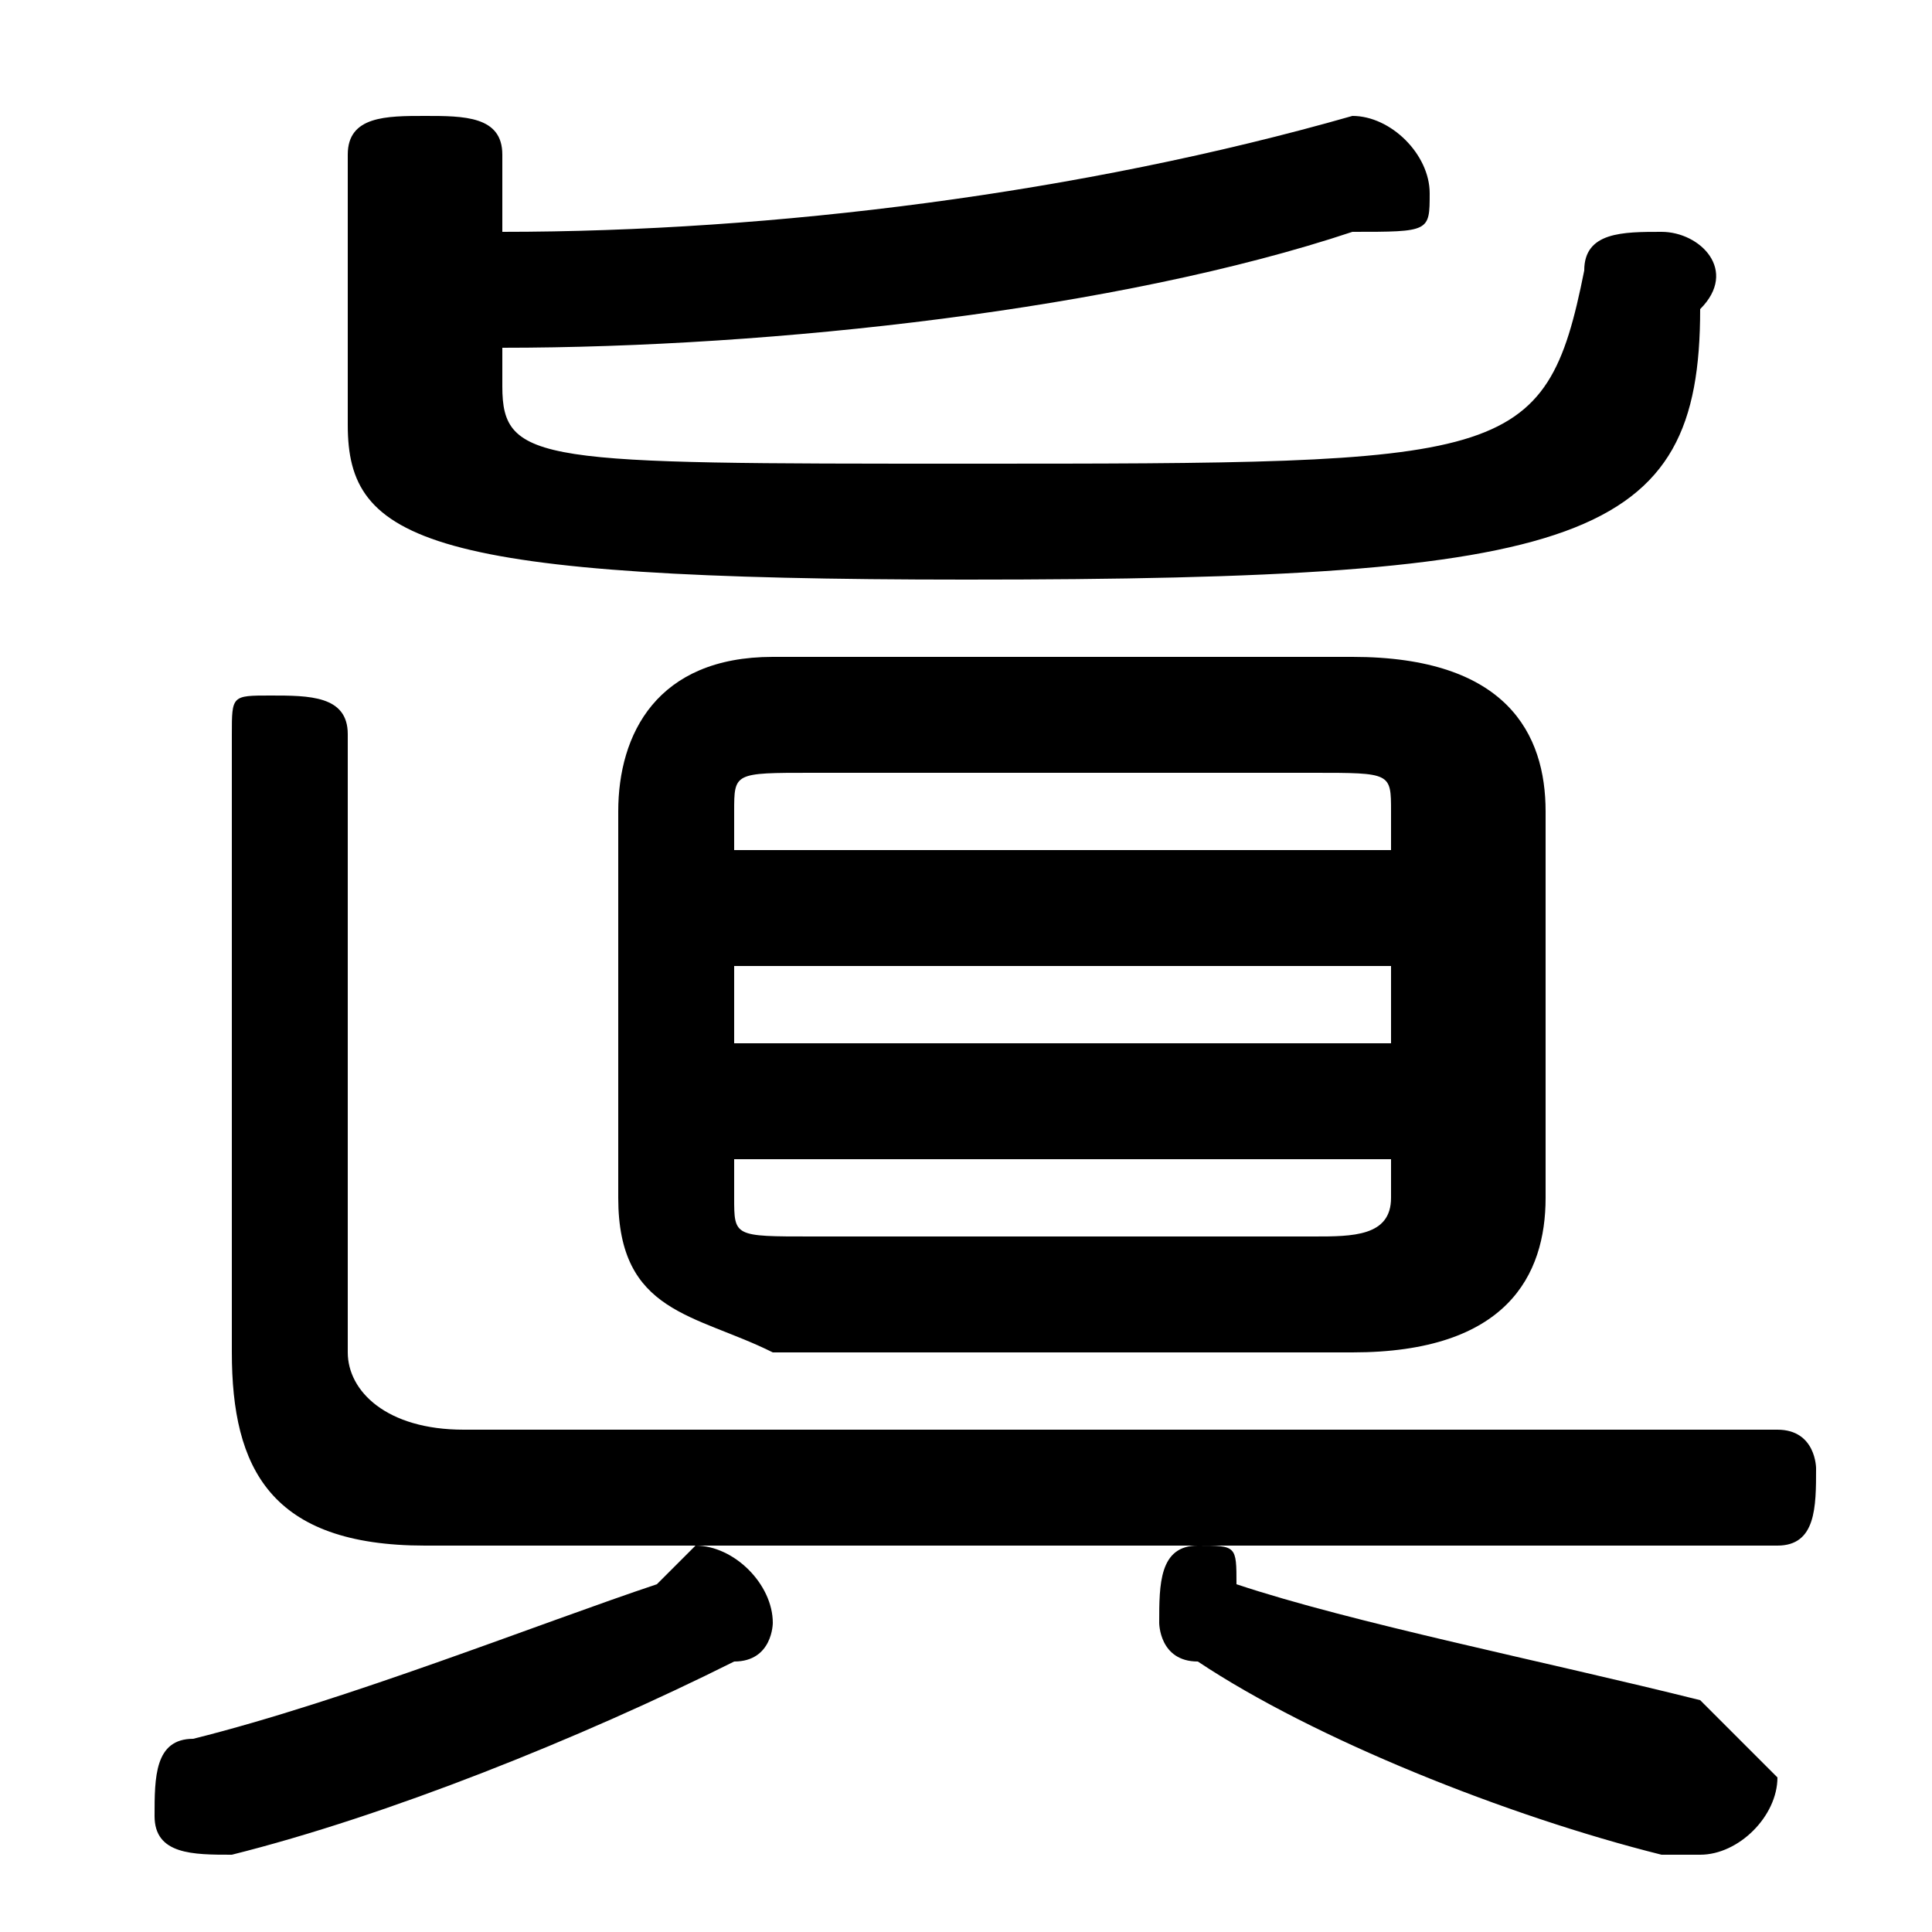 <svg xmlns="http://www.w3.org/2000/svg" viewBox="0 -44.0 50.0 50.0">
    <rect x="0" y="-44.0" width="50.0" height="50.0" fill="#808080" stroke="none"/>
    <g transform="scale(1, -1)">
        <!-- ボディの枠 -->
        <rect x="0" y="-6.0" width="50.0" height="50.0"
            stroke="white" fill="white"/>
        <!-- グリフ座標系の原点 -->
        <circle cx="0" cy="0" r="5" fill="white"/>
        <!-- グリフのアウトライン -->
        <g style="fill:black;stroke:#000000;stroke-width:0;stroke-linecap:round;stroke-linejoin:round;">
        <path d="M 35.0 9.0 C 39.0 9.0 40.0 11.0 40.0 13.0 L 40.0 23.0 C 40.0 25.0 39.0 27.0 35.0 27.0 L 20.0 27.0 C 17.0 27.0 16.0 25.0 16.0 23.0 L 16.0 13.0 C 16.0 10.0 18.0 10.0 20.0 9.0 Z M 21.0 12.0 C 19.0 12.0 19.0 12.0 19.0 13.0 L 19.0 14.0 L 36.0 14.0 L 36.0 13.0 C 36.0 12.0 35.0 12.0 34.0 12.0 Z M 19.0 19.0 L 36.0 19.0 L 36.0 17.0 L 19.0 17.0 Z M 36.0 22.0 L 19.0 22.0 L 19.0 23.0 C 19.0 24.0 19.0 24.0 21.0 24.0 L 34.0 24.0 C 36.0 24.0 36.0 24.0 36.0 23.0 Z M 13.0 35.0 C 20.0 35.0 29.0 36.0 35.0 38.0 C 37.0 38.0 37.0 38.0 37.0 39.0 C 37.0 40.0 36.0 41.0 35.0 41.0 C 28.0 39.0 20.0 38.0 13.0 38.0 L 13.0 40.0 C 13.0 41.0 12.0 41.0 11.0 41.0 C 10.0 41.0 9.0 41.0 9.0 40.0 L 9.0 33.0 C 9.0 30.0 11.0 29.0 25.0 29.0 C 41.0 29.0 44.0 30.0 44.0 36.0 C 45.0 37.0 44.0 38.0 43.0 38.0 C 42.0 38.0 41.0 38.0 41.0 37.0 C 40.0 32.0 39.0 32.0 25.0 32.0 C 14.0 32.0 13.0 32.0 13.0 34.0 Z M 46.0 4.0 C 47.0 4.0 47.0 5.0 47.0 6.0 C 47.0 6.0 47.0 7.0 46.0 7.0 L 12.0 7.0 C 10.0 7.0 9.0 8.0 9.0 9.0 L 9.0 25.0 C 9.0 26.0 8.0 26.0 7.0 26.0 C 6.0 26.0 6.0 26.0 6.0 25.0 L 6.0 9.0 C 6.0 6.0 7.0 4.0 11.0 4.0 Z M 17.0 3.0 C 14.0 2.0 9.0 -0.0 5.0 -1.0 C 4.0 -1.0 4.0 -2.0 4.0 -3.0 C 4.0 -4.0 5.0 -4.0 6.0 -4.0 C 10.0 -3.0 15.0 -1.0 19.0 1.0 C 20.0 1.0 20.0 2.0 20.0 2.0 C 20.0 3.0 19.0 4.0 18.0 4.0 C 18.0 4.0 18.0 4.0 17.0 3.0 Z M 32.0 3.0 C 32.0 4.0 32.0 4.0 31.0 4.0 C 30.0 4.0 30.0 3.0 30.0 2.0 C 30.0 2.0 30.0 1.0 31.0 1.0 C 34.0 -1.0 39.0 -3.0 43.0 -4.0 C 43.0 -4.0 44.0 -4.0 44.0 -4.0 C 45.0 -4.0 46.0 -3.0 46.0 -2.0 C 46.0 -2.0 45.0 -1.0 44.0 -0.0 C 40.0 1.0 35.0 2.0 32.0 3.0 Z"/>
    </g>
    </g>
</svg>
